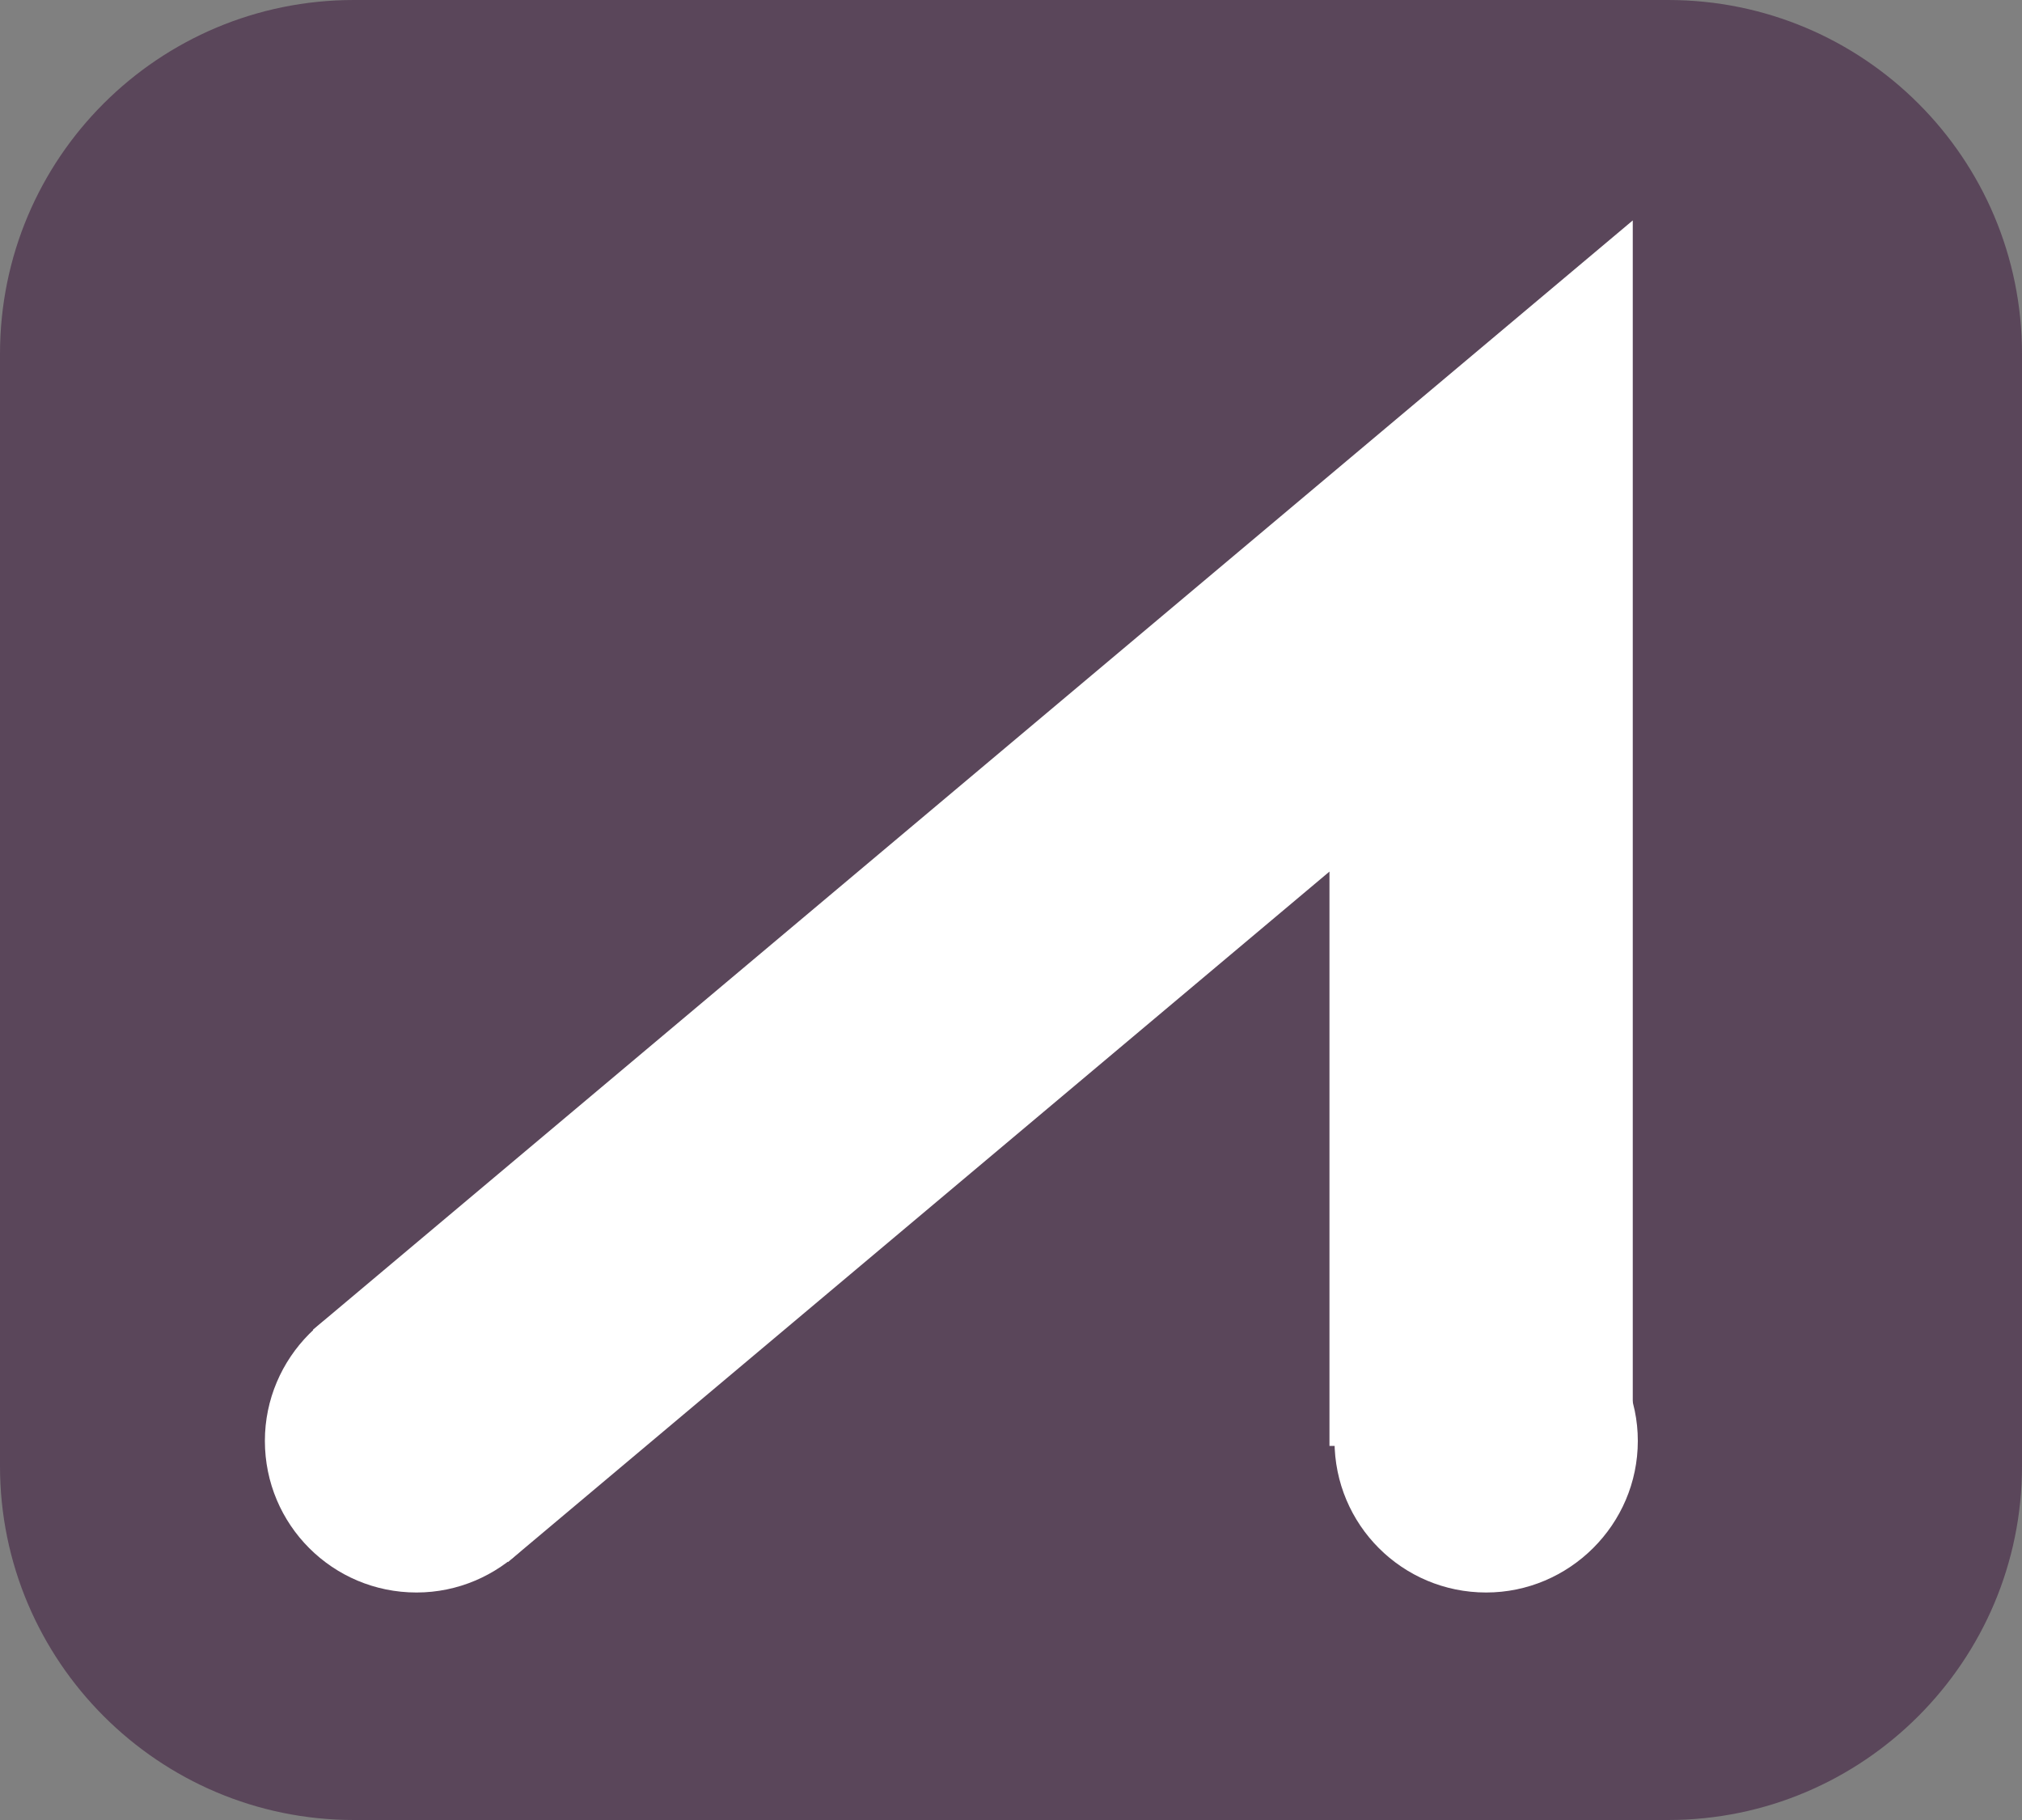 <?xml version="1.0" encoding="UTF-8" standalone="no"?>
<!DOCTYPE svg PUBLIC "-//W3C//DTD SVG 1.1//EN" "http://www.w3.org/Graphics/SVG/1.1/DTD/svg11.dtd">
<svg version="1.1" xmlns="http://www.w3.org/2000/svg" xmlns:xlink="http://www.w3.org/1999/xlink" preserveAspectRatio="xMidYMid meet" viewBox="0 0 20 18" width="20" height="18"><rect x="0" y="0" width="20" height="18" fill="#808080" stroke="none"/><defs><path d="M16.5 0C18.43 0 20 1.56 20 3.5C20 6.4 20 11.6 20 14.5C20 16.43 18.43 18 16.5 18C13.2 18 6.8 18 3.5 18C1.57 18 0 16.43 0 14.5C0 11.6 0 6.4 0 3.5C0 1.56 1.57 0 3.5 0C6.8 0 13.2 0 16.5 0Z" id="a37dUh1JWJ"></path><path d="M5.62 14.25C5.62 15.08 4.94 15.75 4.12 15.75C3.29 15.75 2.62 15.08 2.62 14.25C2.62 13.43 3.29 12.75 4.12 12.75C4.94 12.75 5.62 13.43 5.62 14.25Z" id="cxwcKYaMD"></path><path d="M16.2 14.25C16.2 15.08 15.52 15.75 14.7 15.75C13.87 15.75 13.2 15.08 13.2 14.25C13.2 13.43 13.87 12.75 14.7 12.75C15.52 12.75 16.2 13.43 16.2 14.25Z" id="b13YBoXHEG"></path><path d="M14.65 14.3L14.65 5.4L4.06 14.3" id="a41EQTFh15"></path></defs><g><g><g><use xlink:href="#a37dUh1JWJ" opacity="1" fill="#5a465a" fill-opacity="1"></use></g><g><g><use xlink:href="#cxwcKYaMD" opacity="1" fill="#ffffff" fill-opacity="1"></use><g><use xlink:href="#cxwcKYaMD" opacity="1" fill-opacity="0" stroke="#ffffff" stroke-width="0" stroke-opacity="1"></use></g></g><g><use xlink:href="#b13YBoXHEG" opacity="1" fill="#ffffff" fill-opacity="1"></use><g><use xlink:href="#b13YBoXHEG" opacity="1" fill-opacity="0" stroke="#ffffff" stroke-width="0" stroke-opacity="1"></use></g></g><g><g><use xlink:href="#a41EQTFh15" opacity="1" fill-opacity="0" stroke="#ffffff" stroke-width="3" stroke-opacity="1"></use></g></g></g></g></g></svg>